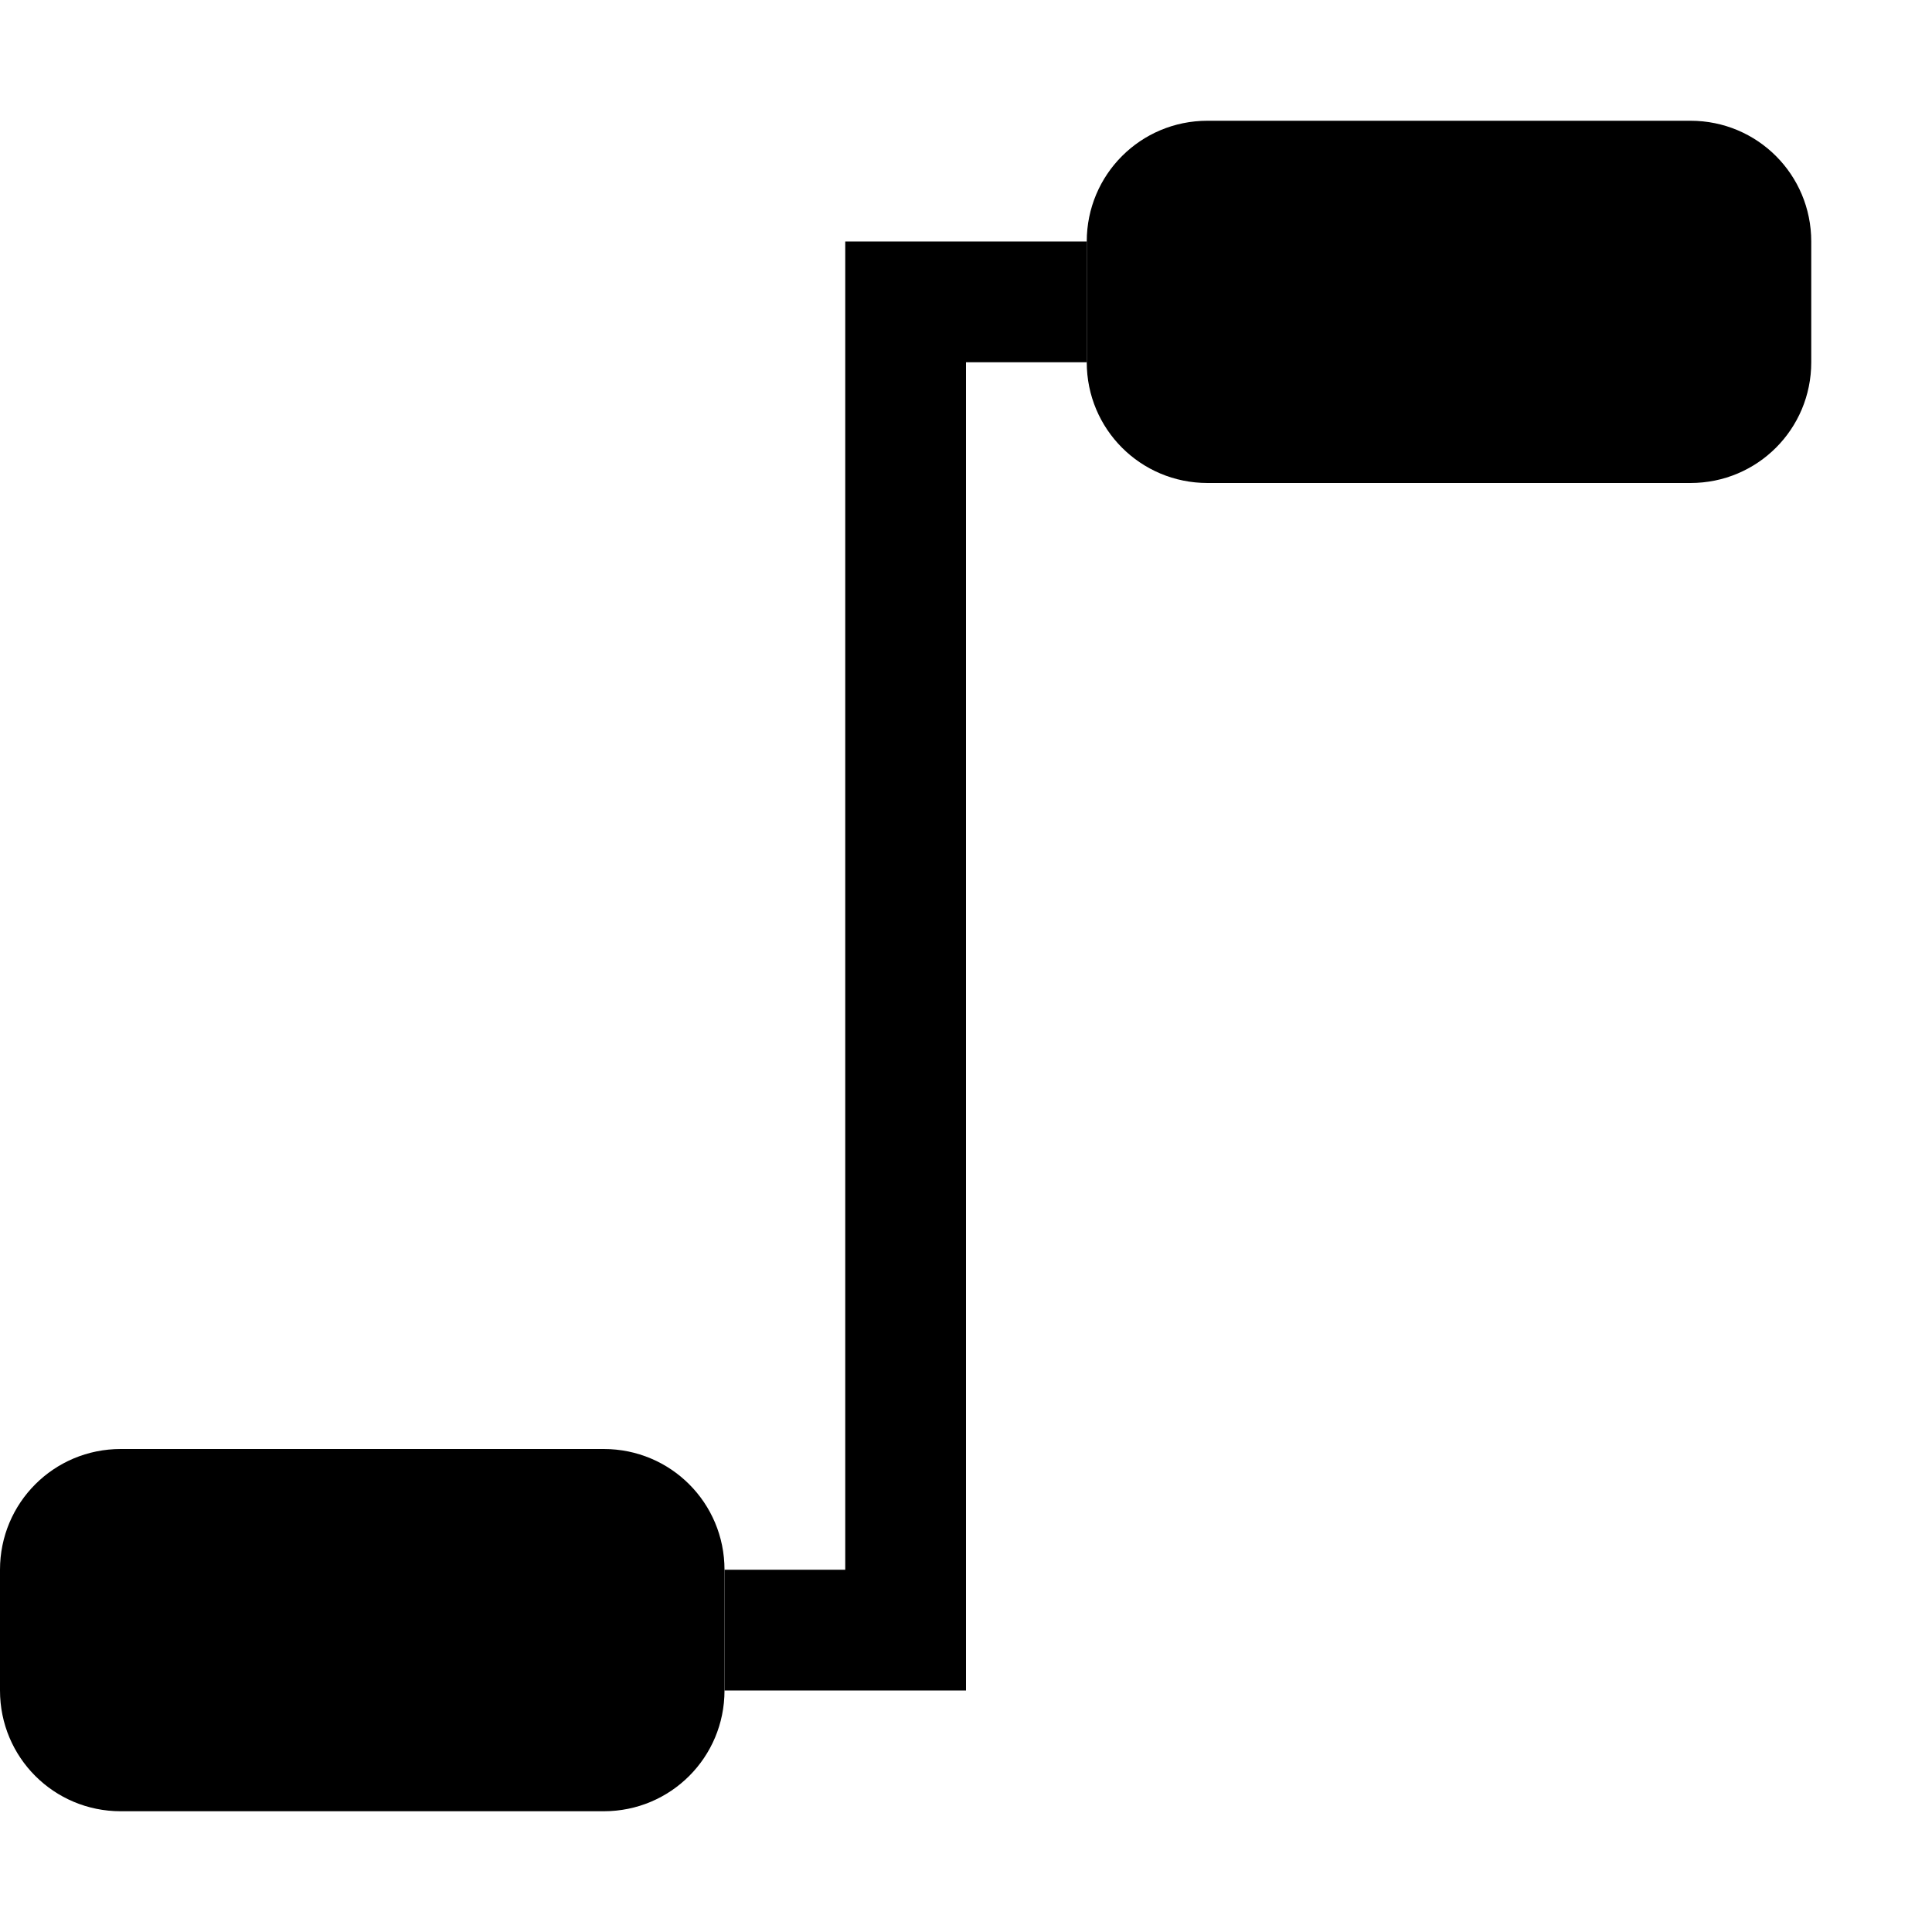 <svg version="1.1" viewBox="0 0 16 16" xmlns="http://www.w3.org/2000/svg">
 <g transform="translate(-439 -867.36)">
  <path d="m439 867.36h16v16h-16z" opacity="0"/>
  <path transform="scale(-1,1)" d="m-453 868.36h4c0.554 0 1 0.446 1 1v1c0 0.554-0.446 1-1 1h-4c-0.554 0-1-0.446-1-1v-1c0-0.554 0.446-1 1-1z"/>
  <path transform="scale(-1,1)" d="m-444 879.36h4c0.554 0 1 0.446 1 1v1c0 0.554-0.446 1-1 1h-4c-0.554 0-1-0.446-1-1v-1c0-0.554 0.446-1 1-1z"/>
  <path transform="translate(0 512.36)" d="m446 357v11h-1v1h2v-11h1v-1h-1z"/>
 </g>
</svg>
